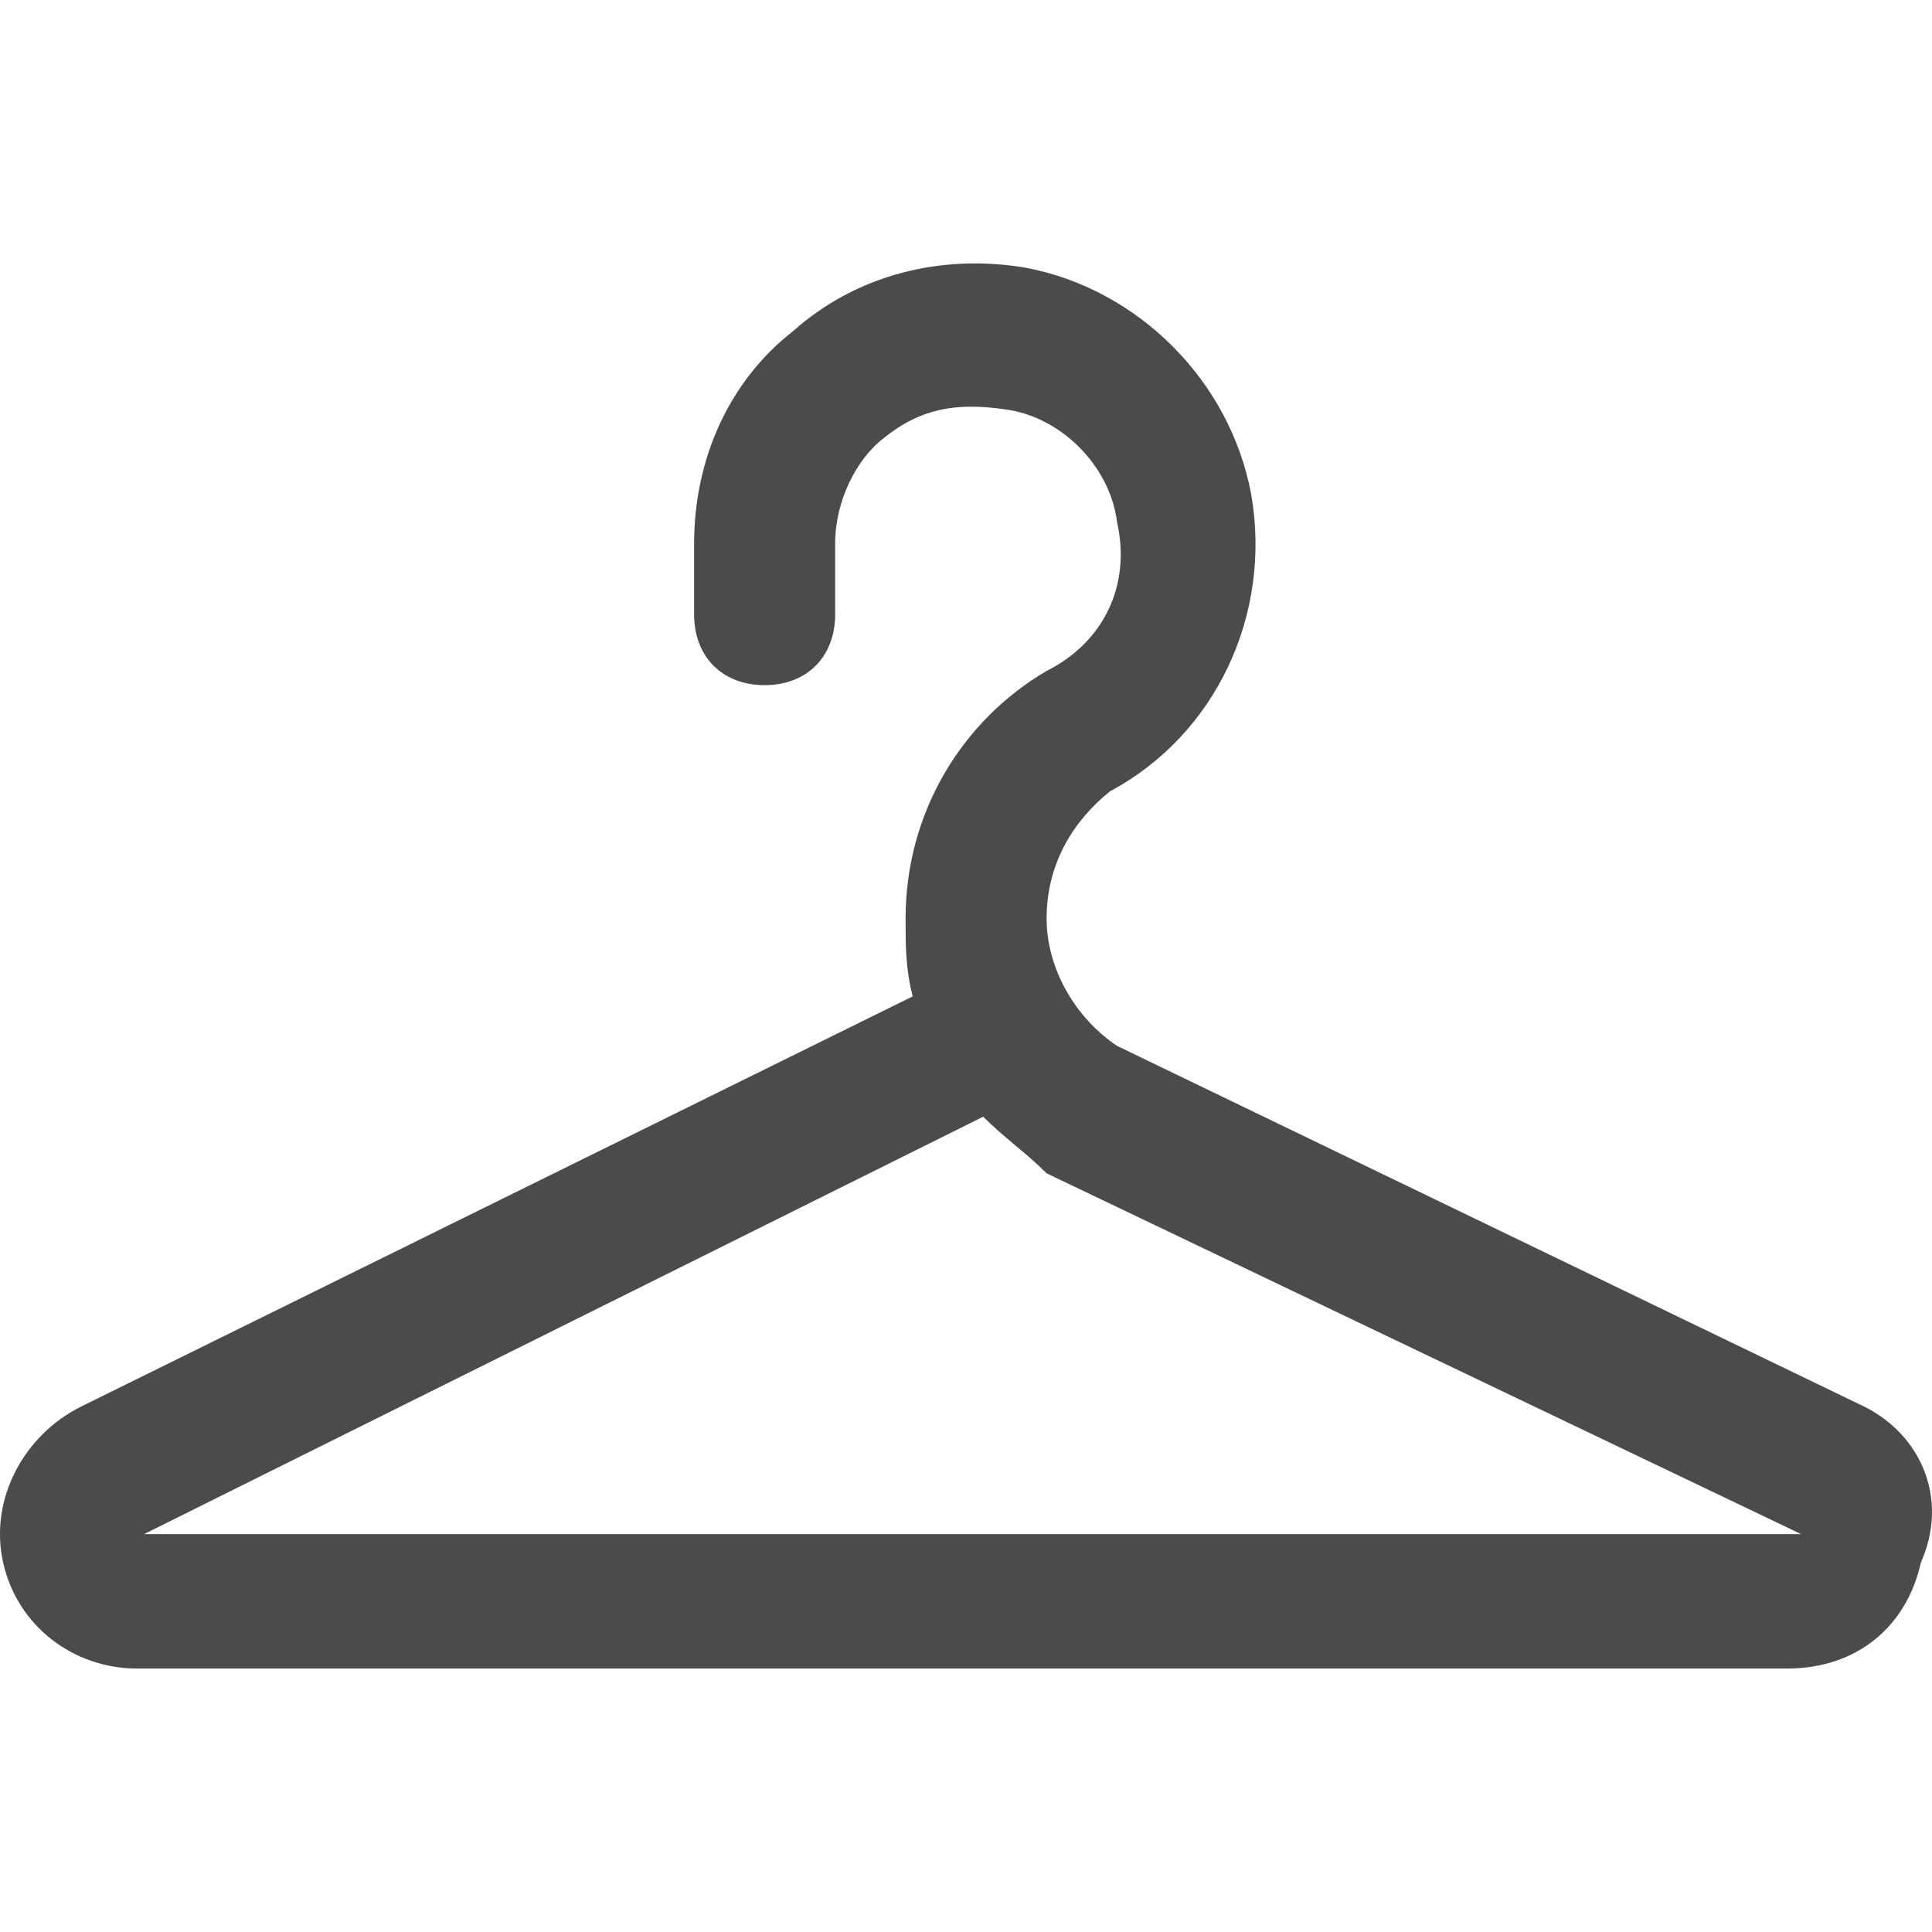 <svg width="22" height="22" viewBox="0 0 22 22" fill="none" xmlns="http://www.w3.org/2000/svg">
<path d="M21.232 16.019L12.721 11.91C12.239 11.588 11.918 11.024 11.918 10.46C11.918 9.816 12.239 9.332 12.641 9.01C13.845 8.366 14.487 6.996 14.247 5.626C14.006 4.337 12.962 3.29 11.677 3.048C10.714 2.887 9.75 3.129 9.028 3.773C8.305 4.337 7.904 5.224 7.904 6.19V6.996C7.904 7.479 8.225 7.802 8.707 7.802C9.188 7.802 9.51 7.479 9.51 6.996V6.19C9.51 5.707 9.75 5.224 10.072 4.982C10.473 4.66 10.874 4.579 11.436 4.66C12.079 4.74 12.641 5.304 12.721 5.949C12.882 6.674 12.56 7.318 11.918 7.64C10.955 8.204 10.312 9.252 10.312 10.46C10.312 10.783 10.312 11.024 10.393 11.346L0.919 16.019C0.276 16.341 -0.125 17.067 0.035 17.791C0.196 18.517 0.838 19 1.561 19H20.349C21.151 19 21.713 18.517 21.874 17.791C22.195 17.067 21.874 16.341 21.232 16.019ZM1.641 17.469L11.196 12.716C11.436 12.958 11.677 13.119 11.918 13.361L20.509 17.469H1.641Z" fill="#4B4B4B"/>
</svg>
